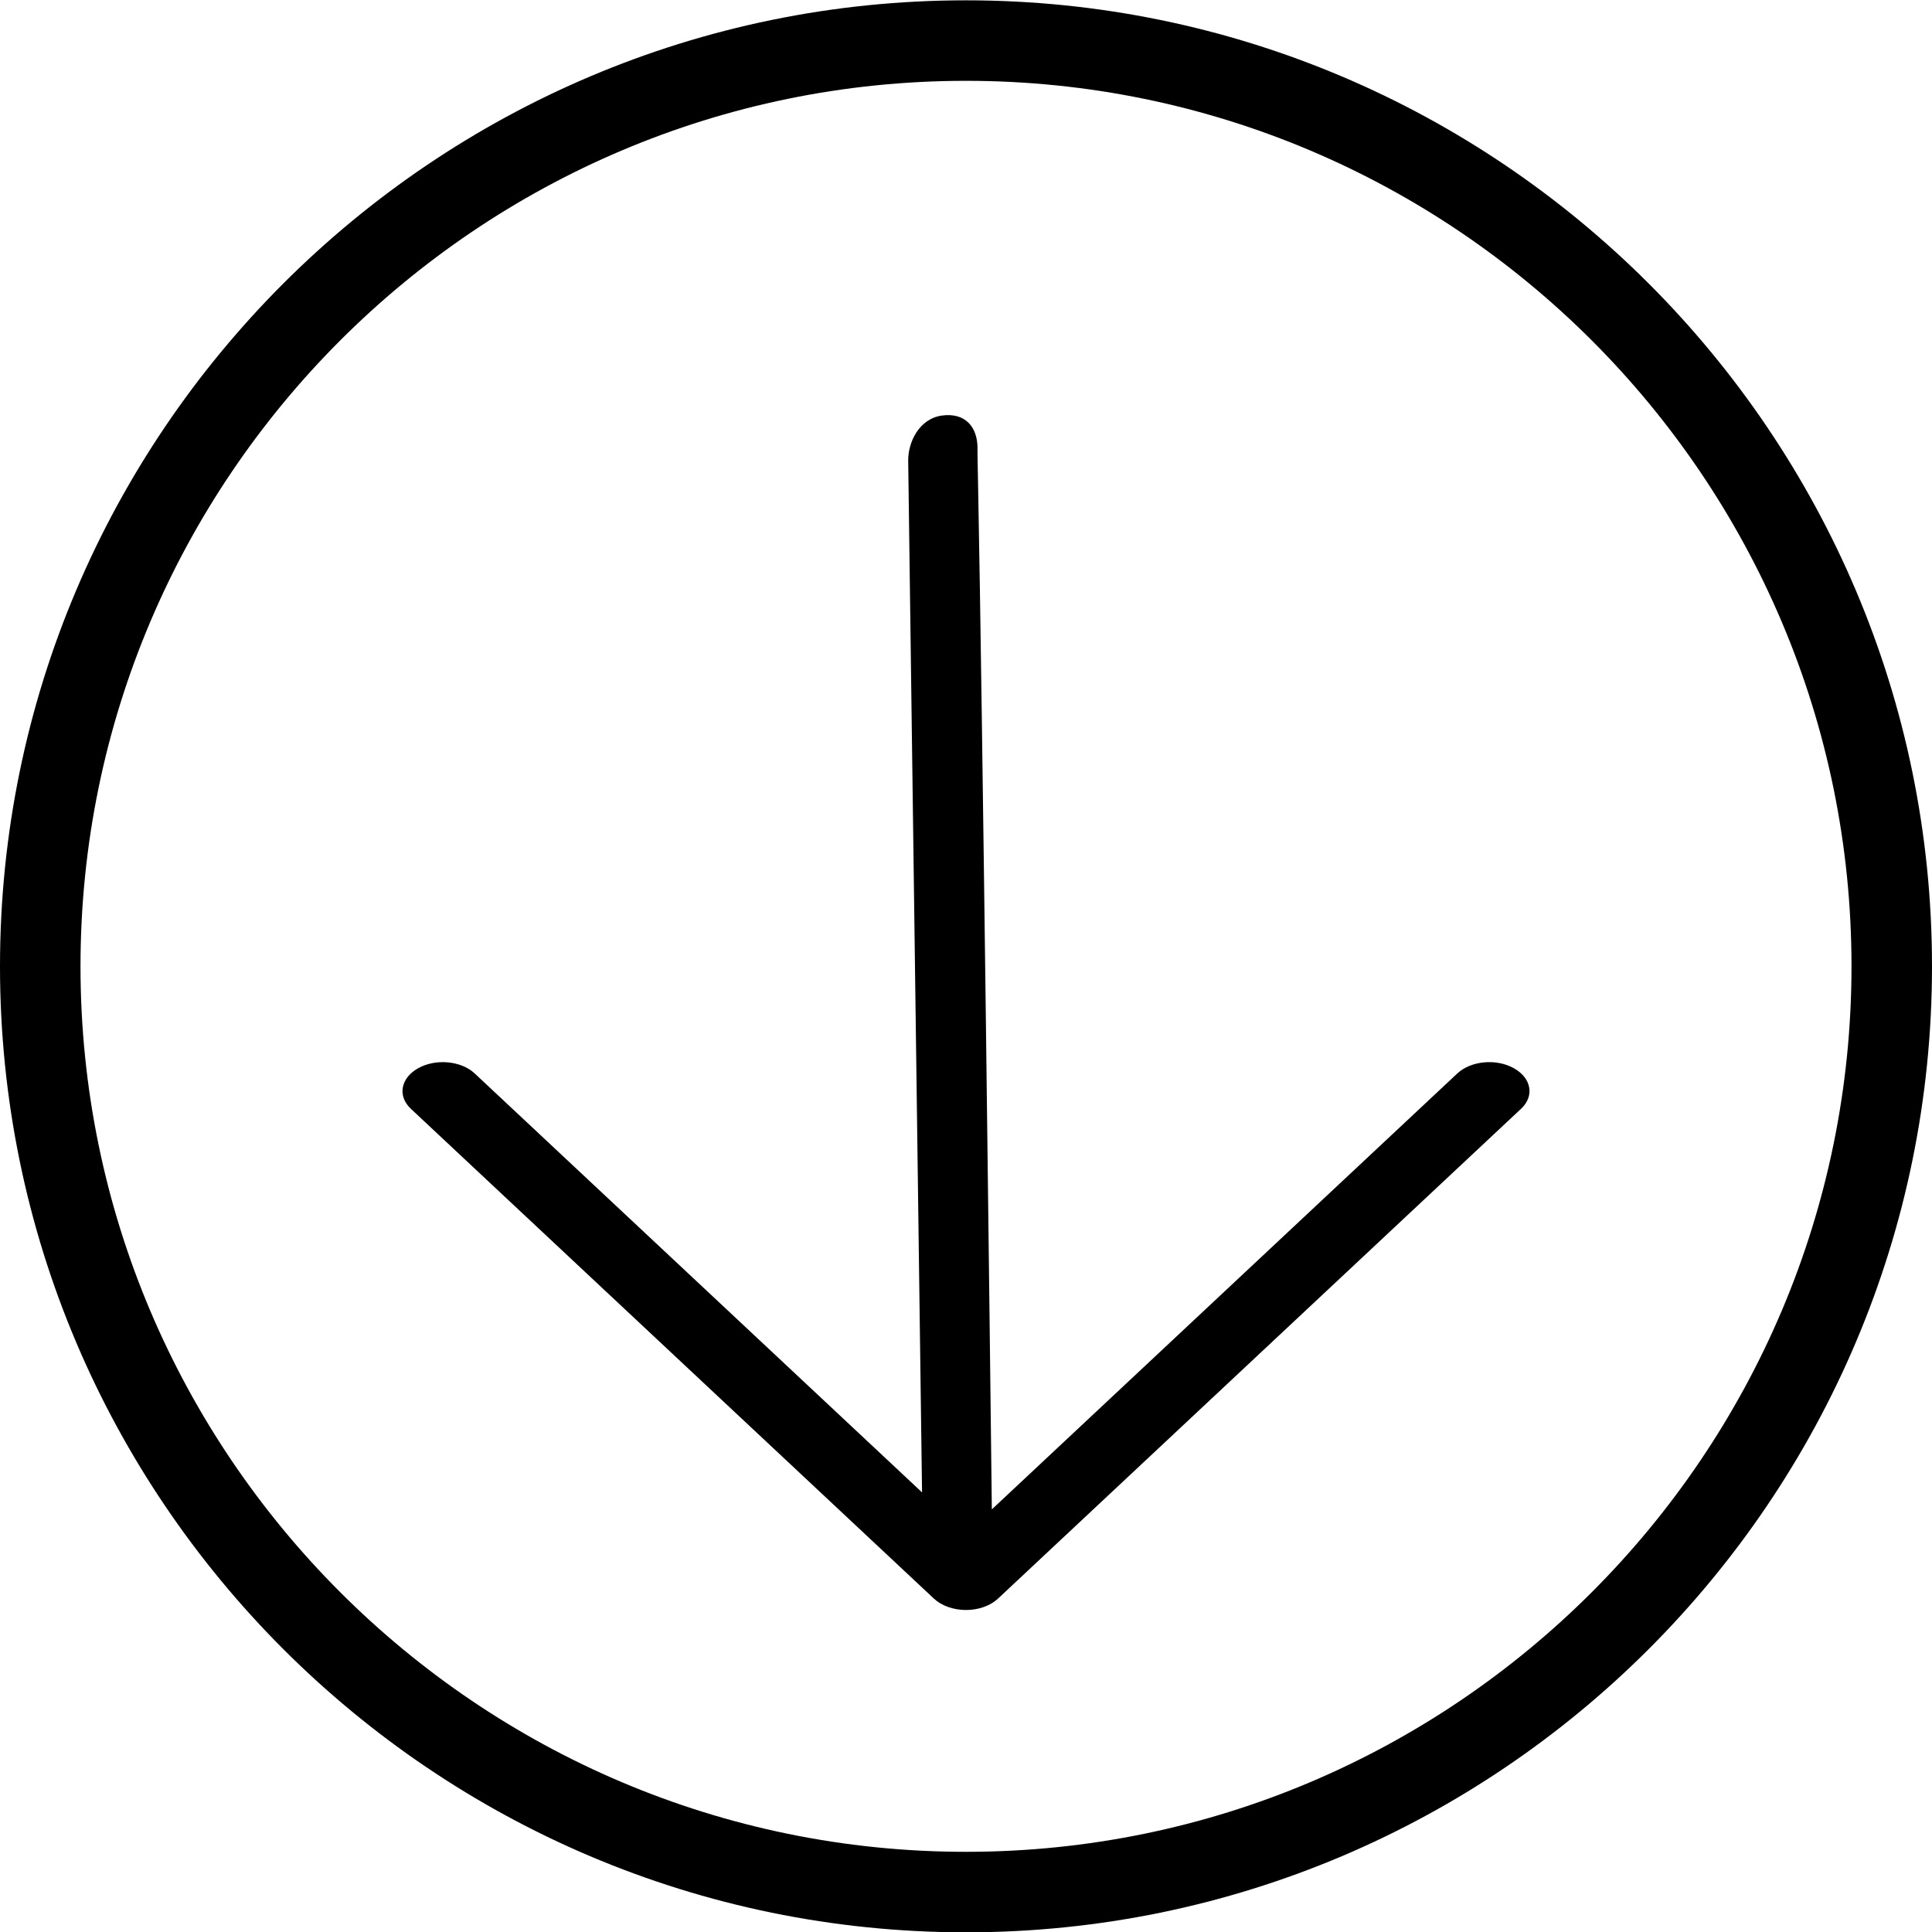 <?xml version="1.0" encoding="UTF-8" standalone="no"?>
<svg width="24px" height="24px" viewBox="0 0 24 24" version="1.1" xmlns="http://www.w3.org/2000/svg" xmlns:xlink="http://www.w3.org/1999/xlink">
    <!-- Generator: Sketch 3.8.3 (29802) - http://www.bohemiancoding.com/sketch -->
    <title>arrow-circle-down-6</title>
    <desc>Created with Sketch.</desc>
    <defs></defs>
    <g id="Page-1" stroke="none" stroke-width="1" fill="none" fill-rule="evenodd">
        <g id="arrow-circle-down-6" fill="#000000">
            <g id="Group">
                <path d="M12,24.004 C5.383,24.004 0,18.621 0,12.004 C0,5.387 5.383,0.004 12,0.004 C18.617,0.004 24,5.387 24,12.004 C24,18.621 18.617,24.004 12,24.004 L12,24.004 Z M12,1.004 C5.935,1.004 1,5.939 1,12.004 C1,18.069 5.935,23.004 12,23.004 C18.065,23.004 23,18.069 23,12.004 C23,5.939 18.065,1.004 12,1.004 L12,1.004 Z" id="Shape"></path>
                <path d="M11.454,18.539 L5.897,13.335 C5.73,13.178 5.416,13.147 5.196,13.269 C4.977,13.39 4.935,13.615 5.103,13.773 L11.603,19.86 C11.698,19.948 11.845,20 12,20 C12.155,20 12.302,19.948 12.397,19.859 L18.897,13.772 C19.065,13.614 19.023,13.39 18.804,13.269 C18.585,13.147 18.271,13.178 18.103,13.335 L12.321,18.75 C12.3,16.946 12.203,8.716 12.151,6.076 C12.149,5.947 12.146,5.823 12.144,5.703 C12.142,5.612 12.143,5.559 12.143,5.559 C12.14,5.304 11.991,5.123 11.702,5.162 C11.414,5.202 11.278,5.498 11.282,5.728 L11.454,18.539 Z" id="Combined-Shape"></path>
            </g>
        </g>
    </g>
</svg>